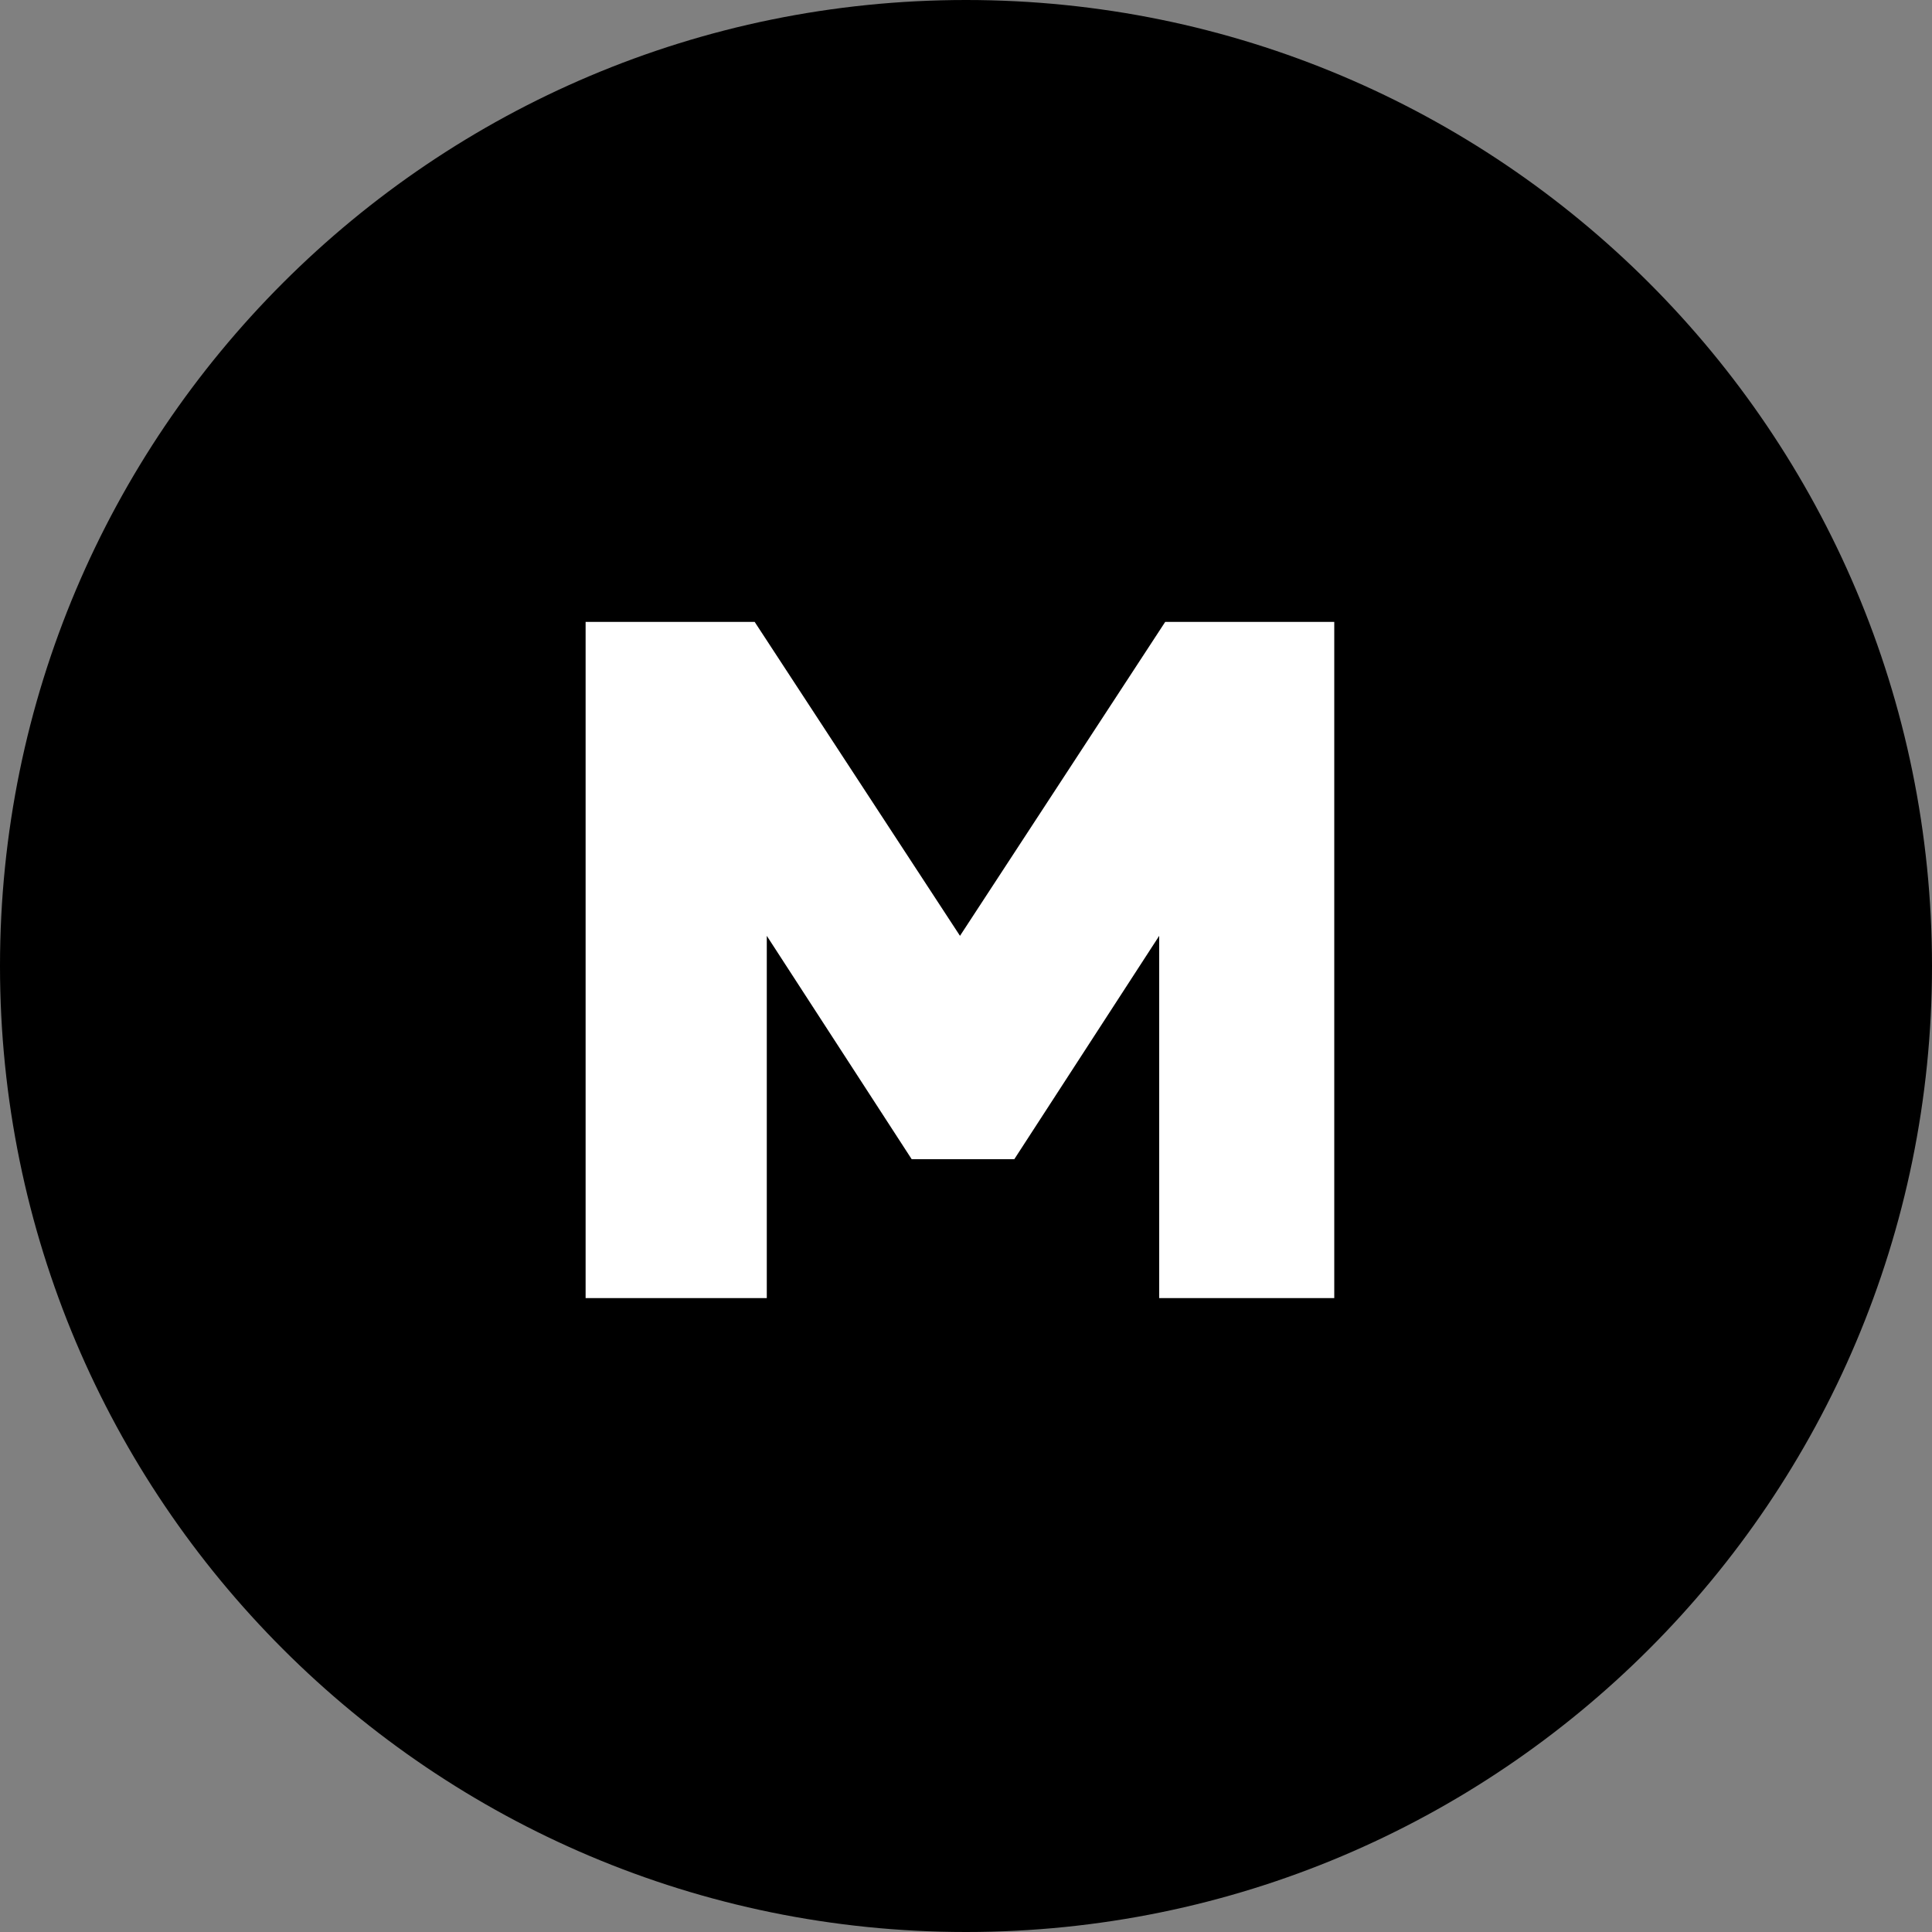 <svg width="18" height="18" viewBox="0 0 18 18" xmlns="http://www.w3.org/2000/svg">
<rect x="0" y="0" width="18" height="18" fill="#808080" stroke="none"/>
<path d="M9 18C13.971 18 18 13.971 18 9C18 4.029 13.971 0 9 0C4.029 0 0 4.029 0 9C0 13.971 4.029 18 9 18Z"/>
<path d="M12.488 12.094H10.8V8.719L9.45 10.8H8.494L7.144 8.719V12.094H5.456V5.794H7.031L8.944 8.719L10.856 5.794H12.431V12.094H12.488Z" fill="white"/>
</svg>
